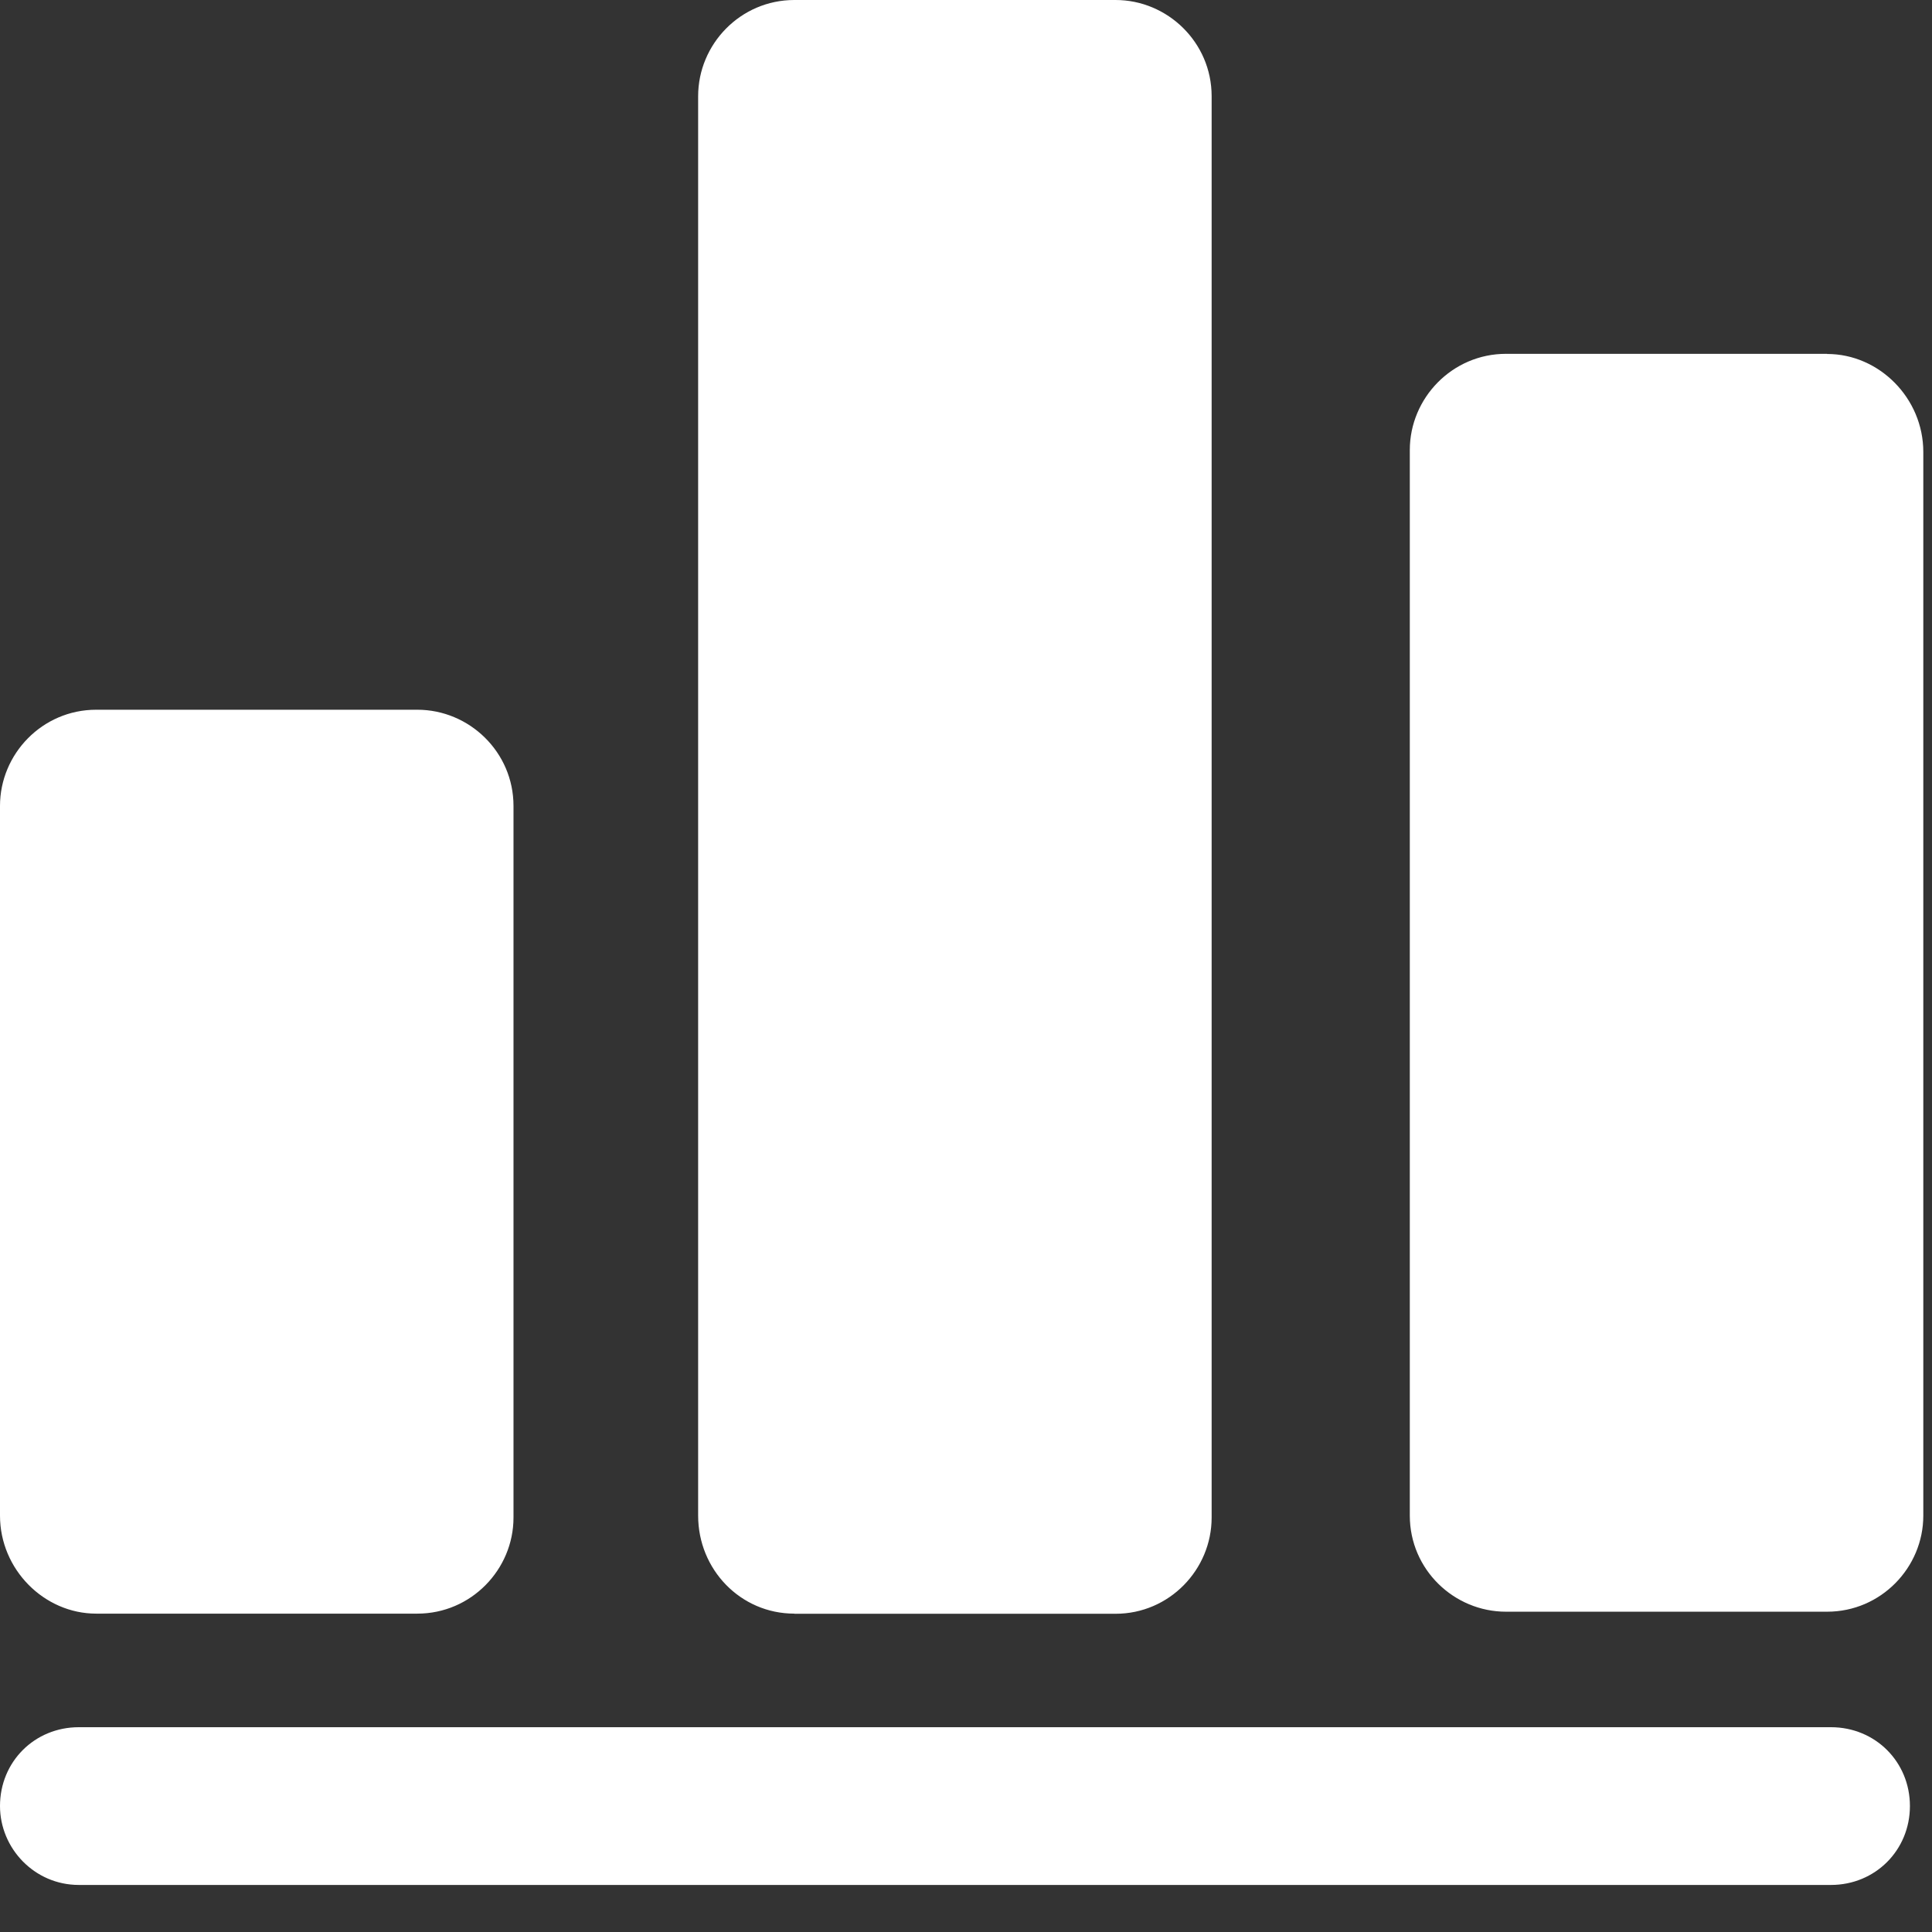 <svg t="1600502196279" class="icon" viewBox="0 0 1024 1024" version="1.1" xmlns="http://www.w3.org/2000/svg" p-id="5231" width="200" height="200"><rect x="0" y="0" width="1024" height="1024" fill="#333333" stroke="none"/><path d="M970.459 915.456H41.765c-23.406 0-41.765 18.286-41.765 41.765 0 22.455 18.286 41.838 41.765 41.838h928.695c23.406 0 41.838-18.359 41.838-41.838 0-23.406-18.359-41.765-41.838-41.765zM50.981 855.259h170.203c28.526 0 50.981-23.406 50.981-50.907V427.154c0-28.526-23.406-50.981-50.981-50.981H50.981c-28.526 0-50.981 23.406-50.981 50.981v376.174c0 28.526 23.406 51.931 50.981 51.931zM968.411 187.538h-170.203c-28.526 0-50.981 23.479-50.981 50.981v564.809c0 28.526 23.406 50.907 50.981 50.907h170.203c28.526 0 50.981-23.406 50.981-50.907V239.543c0-28.526-23.406-51.931-50.981-51.931z m-547.401 667.794h170.277c28.526 0 50.907-23.479 50.907-50.981V50.981C642.194 22.455 618.789 0 591.287 0H421.01c-28.526 0-50.981 23.406-50.981 50.981v752.347c0 28.526 22.455 51.931 50.981 51.931z" fill="#FFFFFF" p-id="5232"></path></svg>